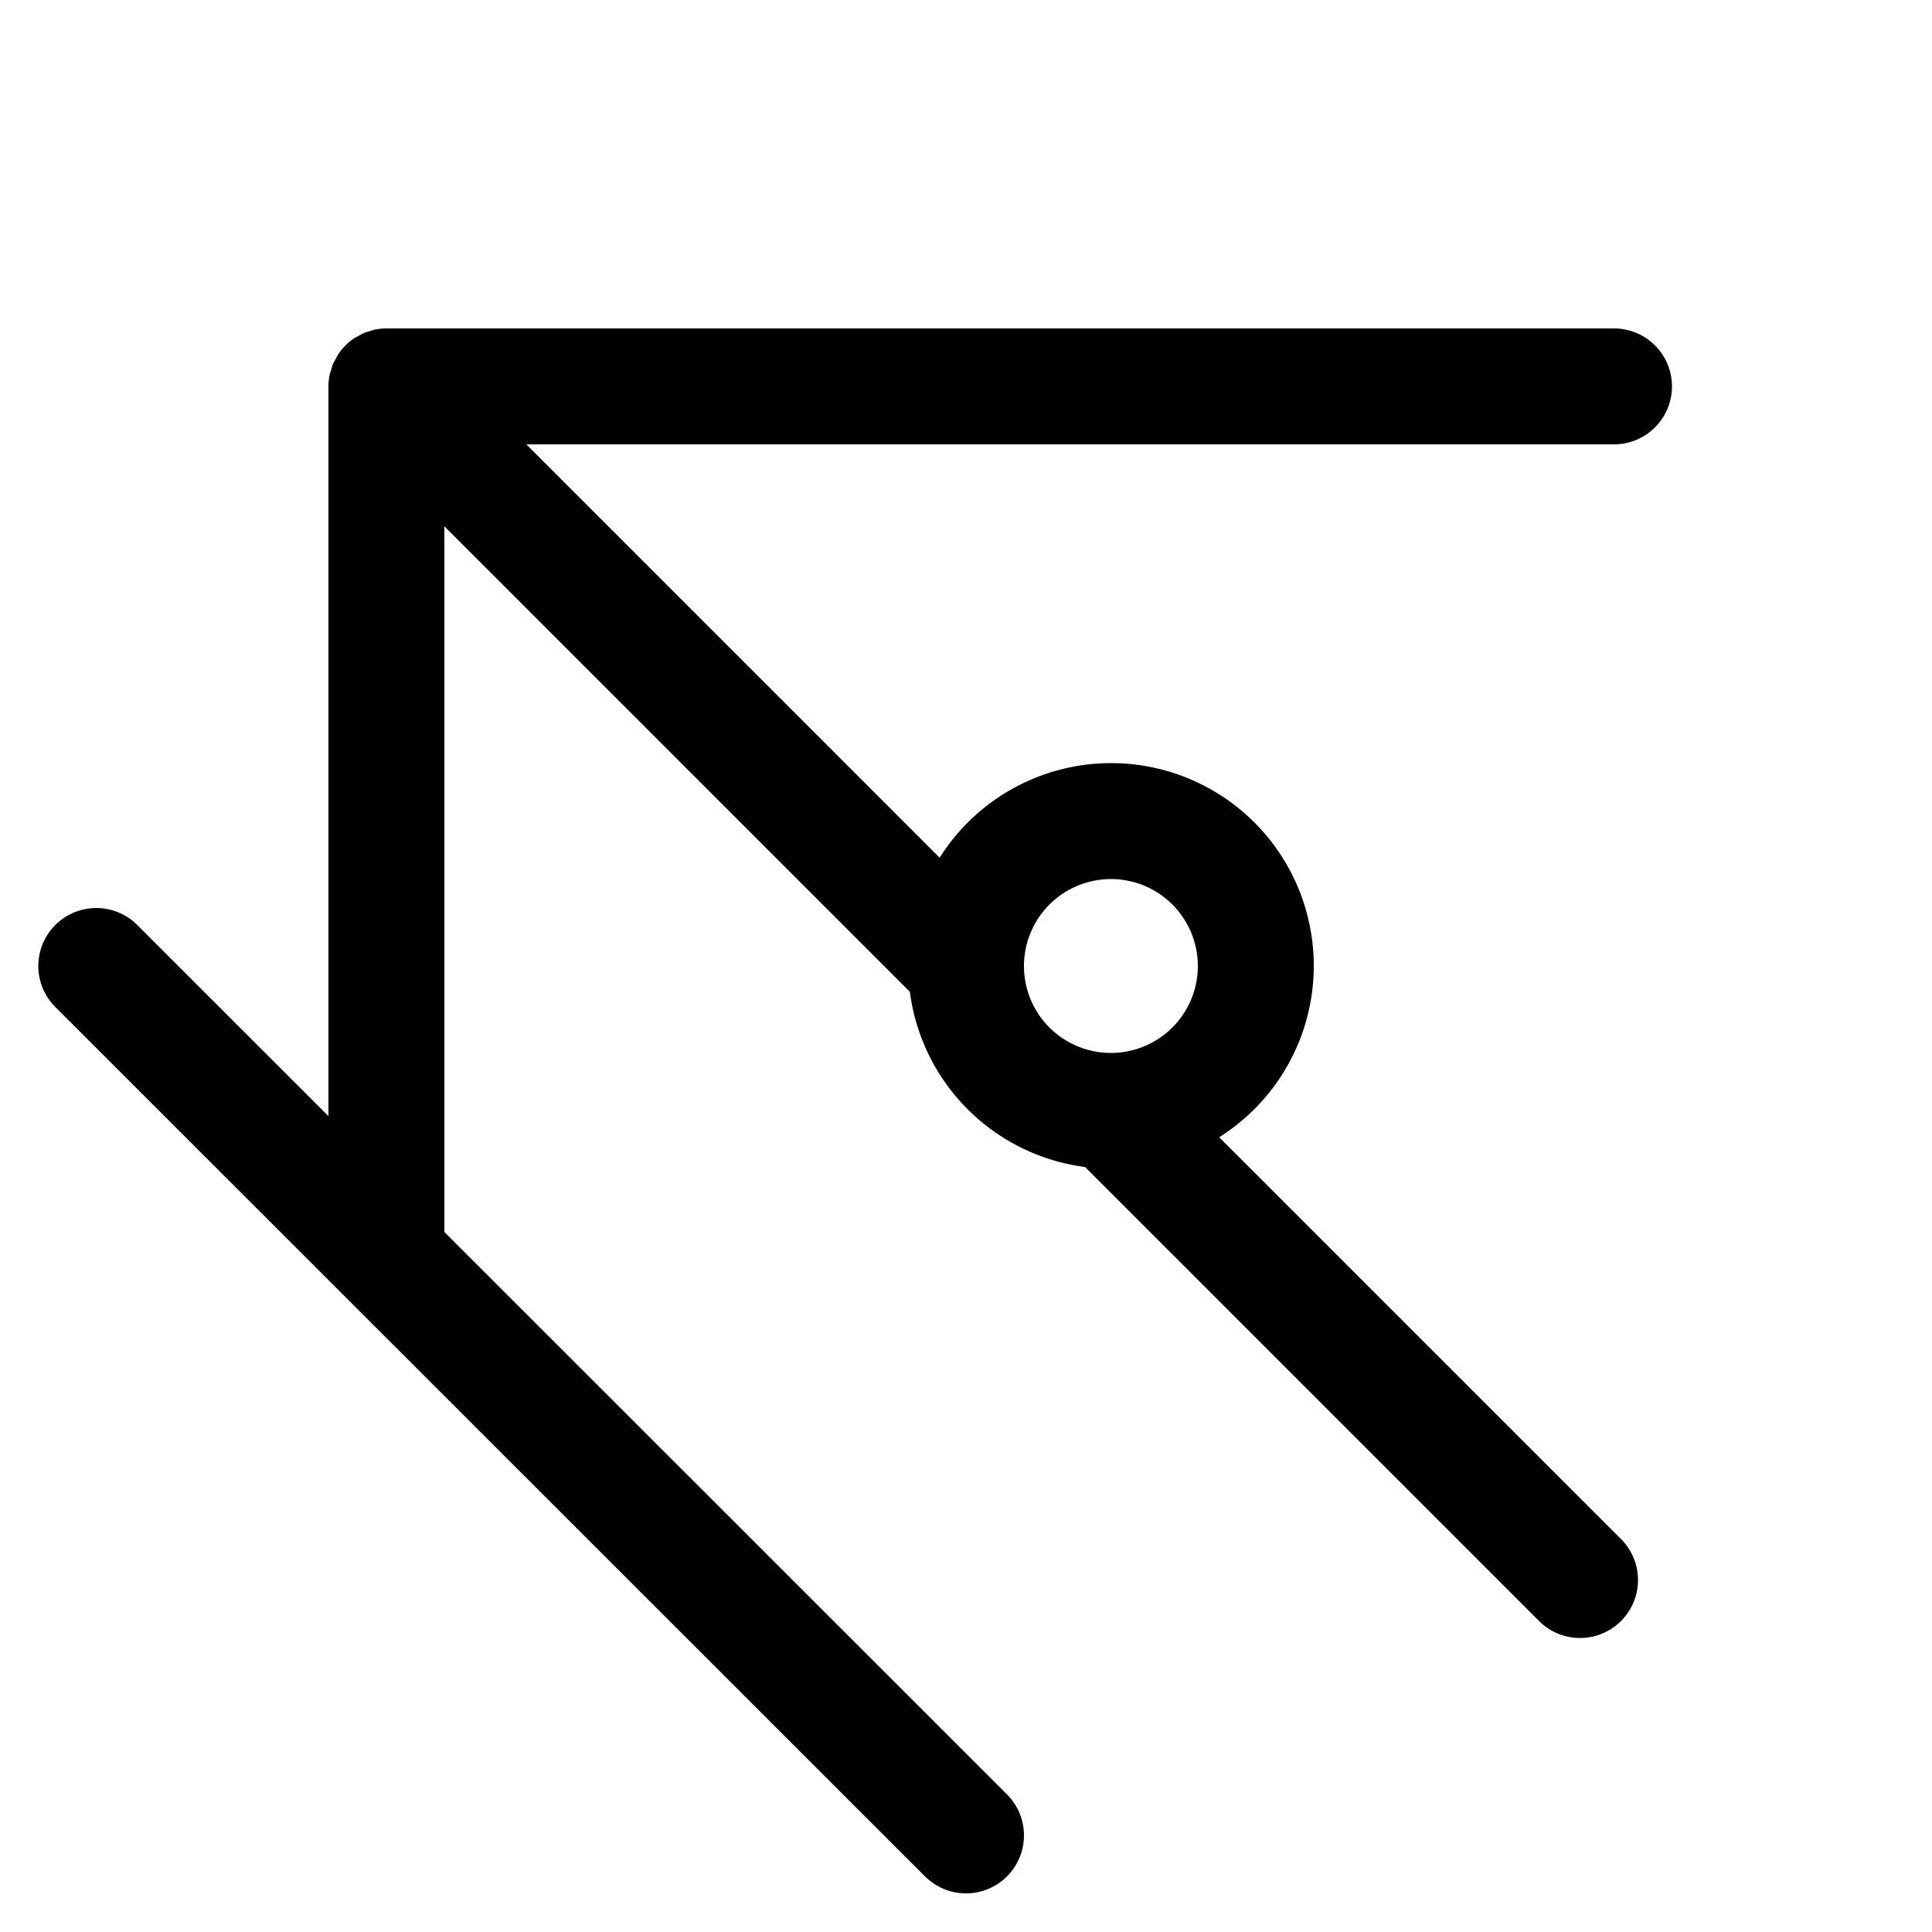 <svg xmlns="http://www.w3.org/2000/svg" width="100" height="100" viewBox="0 0 100 100"><title>where</title><path d="M83.541,23a3,3,0,0,0,0-6H20a3.019,3.019,0,0,0-.587.059c-.089.018-.172.051-.258.077a2.951,2.951,0,0,0-.301.094,2.952,2.952,0,0,0-.293.154c-.074.041-.152.073-.223.121a3.013,3.013,0,0,0-.832.832c-.048.071-.08.148-.121.222a2.969,2.969,0,0,0-.154.293,2.958,2.958,0,0,0-.094.302c-.025.086-.059.169-.076.258A3.011,3.011,0,0,0,17,20V57.769L7.105,47.878a3,3,0,0,0-4.242,4.244L17.856,67.11c.017.017.033.033.05.05l29.973,29.962a3,3,0,0,0,4.242-4.244L23,63.767V27.242L47.095,51.337a10.508,10.508,0,0,0,9.068,9.068l23.535,23.535a3,3,0,0,0,4.242-4.242l-20.835-20.835A10.49,10.49,0,1,0,48.637,44.395L27.242,23ZM57.5,45.5A4.5,4.5,0,1,1,53,50,4.505,4.505,0,0,1,57.5,45.5Z"/></svg>